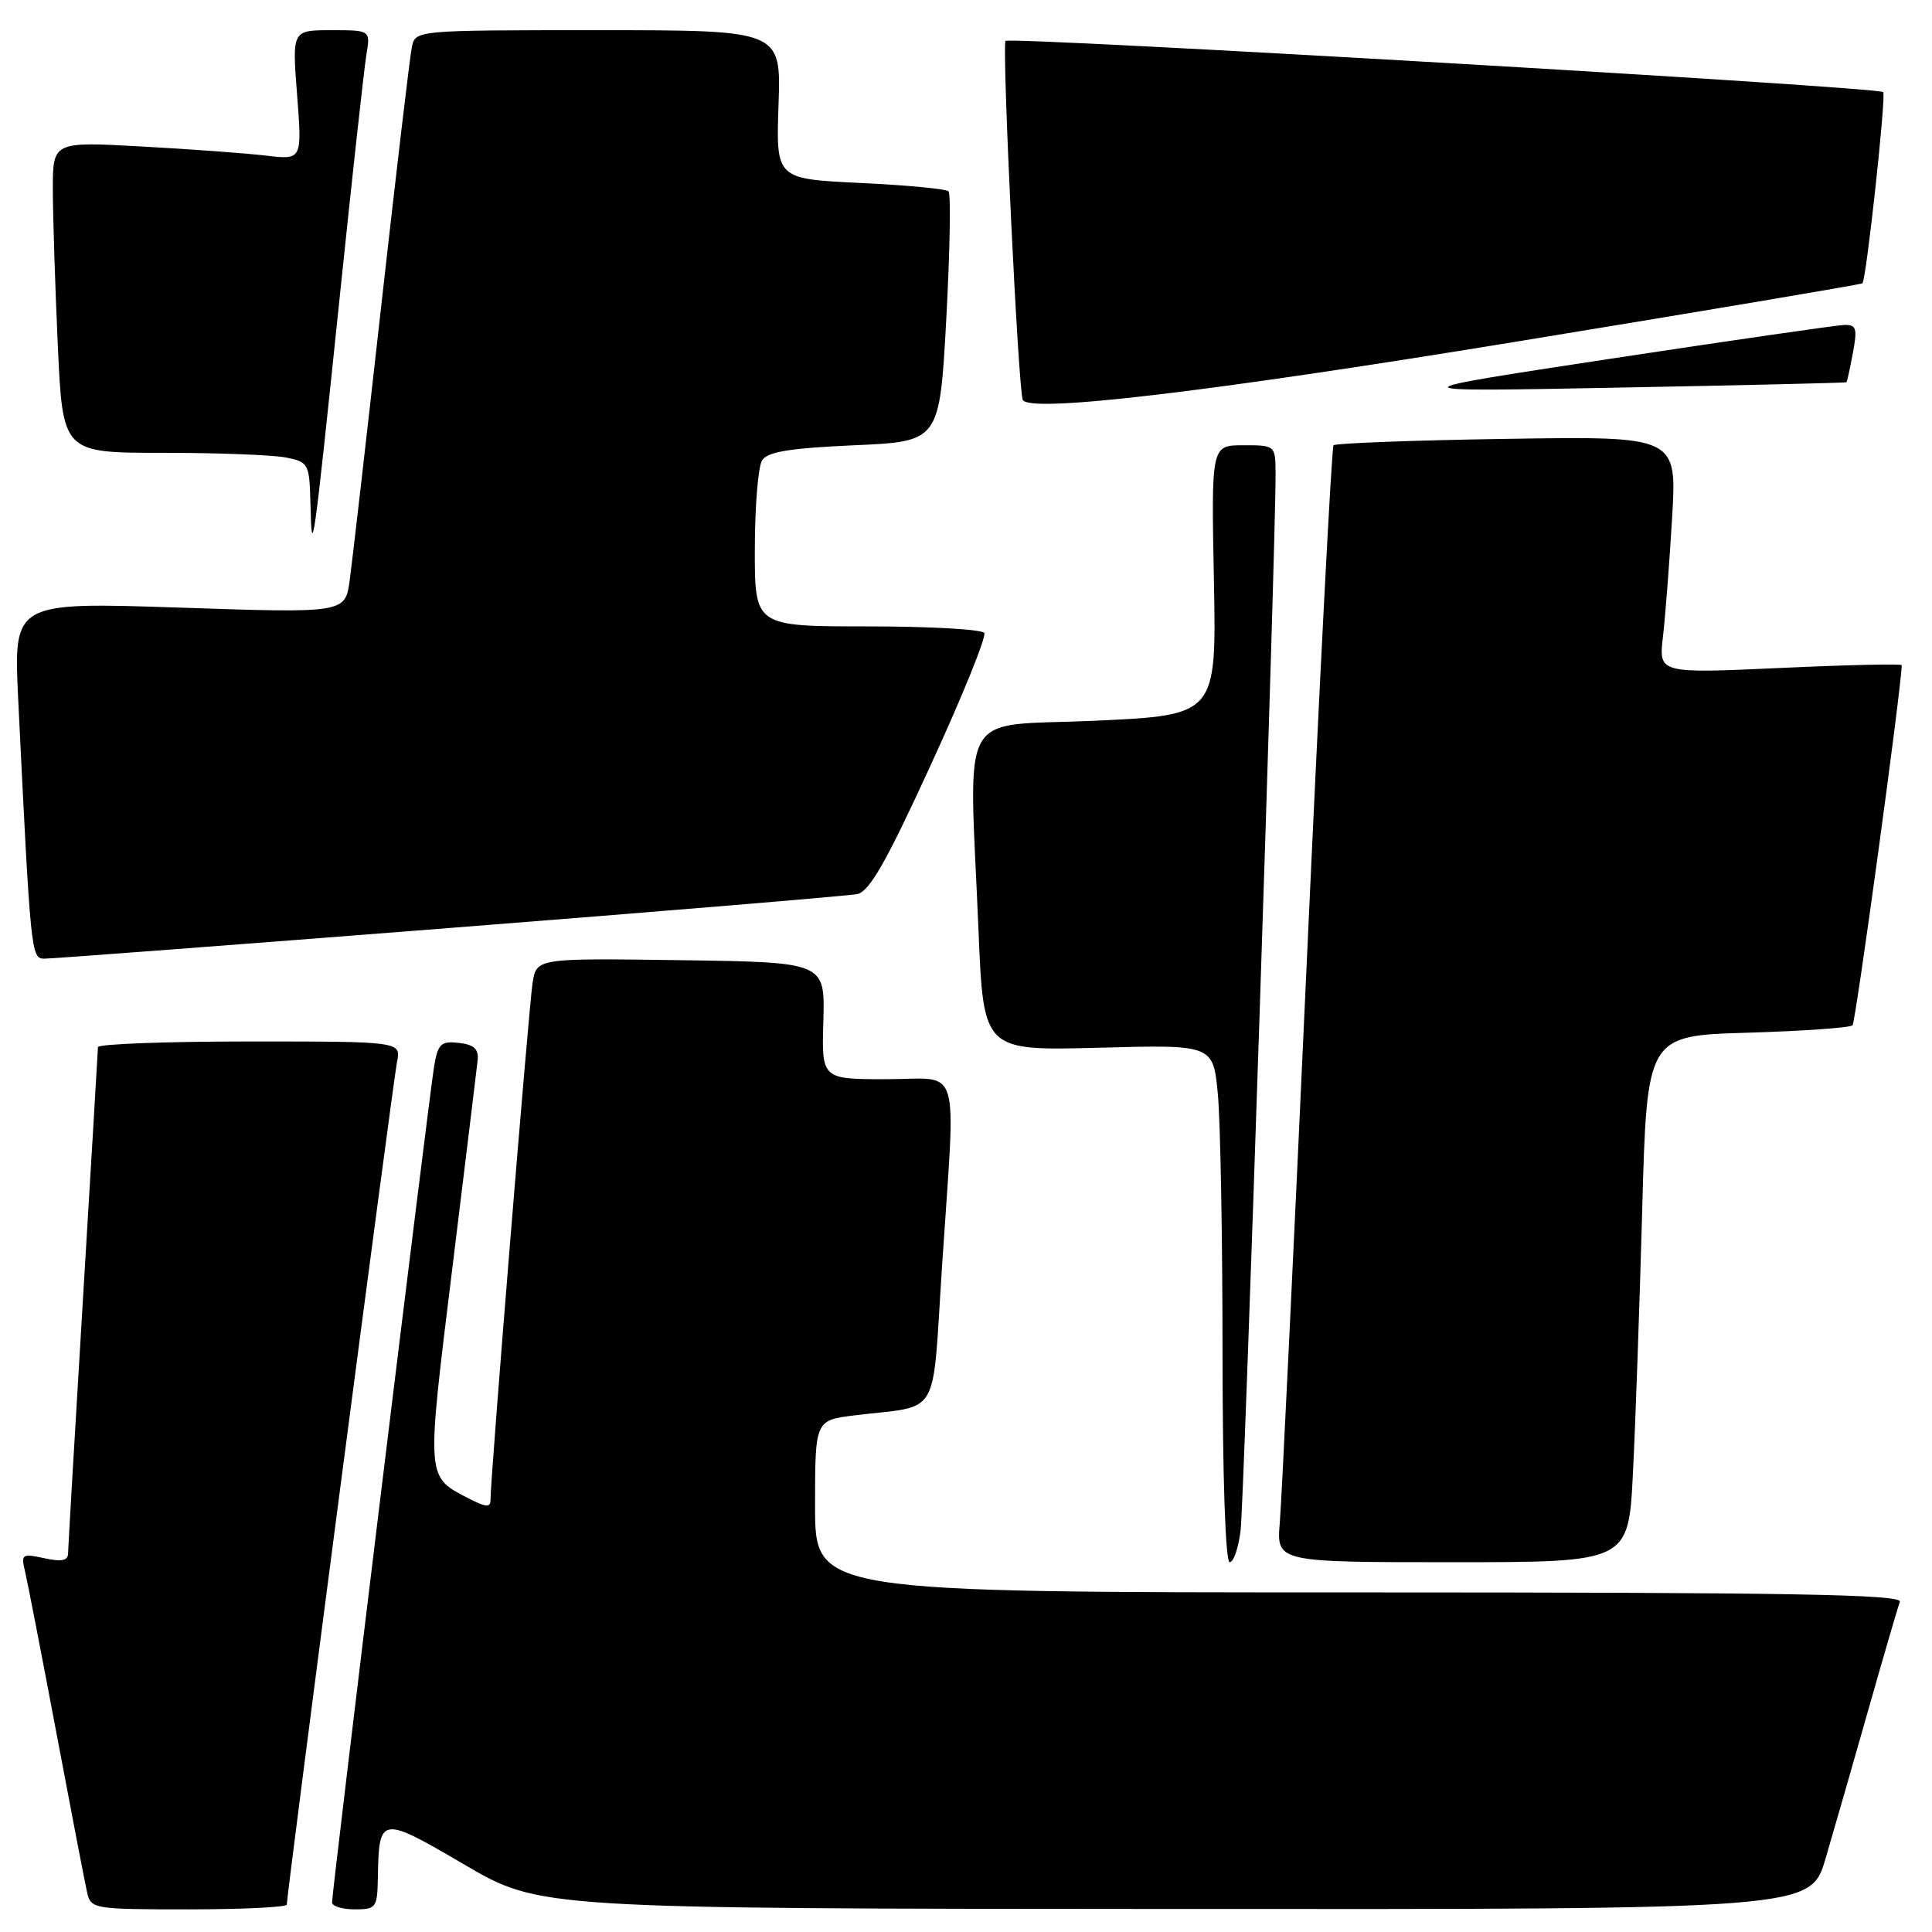 <?xml version="1.0" encoding="UTF-8" standalone="no"?>
<!DOCTYPE svg PUBLIC "-//W3C//DTD SVG 1.1//EN" "http://www.w3.org/Graphics/SVG/1.1/DTD/svg11.dtd" >
<svg xmlns="http://www.w3.org/2000/svg" xmlns:xlink="http://www.w3.org/1999/xlink" version="1.1" viewBox="0 0 256 256">
 <g >
 <path fill="currentColor"
d=" M 38.00 252.37 C 38.00 250.97 52.08 143.31 52.60 140.75 C 53.16 138.00 53.16 138.00 33.08 138.00 C 22.04 138.00 12.99 138.34 12.98 138.75 C 12.97 139.16 12.08 154.12 11.00 172.00 C 9.92 189.88 9.03 205.10 9.02 205.83 C 9.01 206.80 8.15 206.97 5.86 206.47 C 2.95 205.83 2.77 205.95 3.30 208.14 C 3.61 209.44 5.48 219.05 7.45 229.50 C 9.42 239.95 11.26 249.51 11.54 250.75 C 12.03 252.94 12.37 253.00 25.02 253.00 C 32.16 253.00 38.00 252.71 38.00 252.37 Z  M 50.07 248.75 C 50.21 240.60 50.42 240.56 61.50 247.05 C 71.50 252.91 71.50 252.91 155.71 252.95 C 239.92 253.00 239.92 253.00 241.90 246.25 C 242.99 242.54 245.55 233.65 247.58 226.50 C 249.61 219.35 251.48 212.94 251.74 212.25 C 252.12 211.26 237.38 211.00 180.11 211.00 C 108.00 211.00 108.00 211.00 108.00 199.59 C 108.00 188.19 108.00 188.19 113.25 187.54 C 124.79 186.12 123.47 188.39 124.83 167.71 C 126.65 140.12 127.52 143.00 117.43 143.00 C 108.87 143.00 108.87 143.00 109.10 135.25 C 109.32 127.50 109.32 127.50 90.21 127.23 C 71.10 126.96 71.10 126.96 70.57 130.23 C 70.08 133.32 64.97 196.06 64.99 198.78 C 65.00 199.77 64.37 199.72 62.18 198.59 C 56.42 195.61 56.47 196.28 59.91 168.25 C 61.65 154.09 63.17 141.60 63.29 140.50 C 63.45 139.01 62.82 138.42 60.81 138.19 C 58.45 137.92 58.04 138.30 57.54 141.19 C 56.91 144.76 44.00 250.54 44.00 252.07 C 44.00 252.58 45.35 253.00 47.00 253.00 C 49.85 253.00 50.00 252.79 50.07 248.75 Z  M 164.39 202.75 C 164.85 198.85 169.08 71.32 169.02 62.75 C 169.00 59.01 168.99 59.00 164.75 59.00 C 160.50 59.00 160.50 59.00 160.85 76.88 C 161.19 94.76 161.19 94.76 145.10 95.50 C 126.64 96.34 128.41 93.14 129.66 123.37 C 130.32 139.23 130.32 139.23 145.54 138.83 C 160.75 138.42 160.75 138.42 161.37 144.96 C 161.71 148.56 161.99 163.99 161.99 179.25 C 162.00 195.87 162.38 207.00 162.94 207.00 C 163.46 207.00 164.11 205.09 164.39 202.75 Z  M 216.37 195.25 C 216.70 188.79 217.25 173.09 217.60 160.36 C 218.23 137.23 218.23 137.23 231.56 136.84 C 238.89 136.62 245.15 136.18 245.47 135.86 C 245.89 135.44 251.94 91.16 251.99 88.14 C 252.00 87.94 244.75 88.10 235.89 88.51 C 219.78 89.24 219.78 89.24 220.35 84.37 C 220.66 81.69 221.21 74.62 221.56 68.65 C 222.21 57.80 222.21 57.80 199.69 58.15 C 187.30 58.34 176.96 58.73 176.70 59.00 C 176.45 59.27 174.84 90.33 173.13 128.00 C 171.42 165.68 169.82 198.86 169.58 201.75 C 169.14 207.00 169.14 207.00 192.46 207.00 C 215.78 207.00 215.78 207.00 216.37 195.25 Z  M 59.50 122.97 C 88.10 120.73 112.44 118.70 113.59 118.47 C 115.20 118.14 117.46 114.18 123.32 101.39 C 127.53 92.24 130.72 84.36 130.42 83.87 C 130.13 83.39 123.16 83.00 114.94 83.00 C 100.00 83.00 100.00 83.00 100.02 72.75 C 100.02 67.11 100.46 61.83 100.98 61.00 C 101.69 59.86 104.67 59.38 113.21 59.00 C 124.50 58.50 124.50 58.50 125.39 42.22 C 125.87 33.26 126.01 25.67 125.68 25.35 C 125.36 25.03 120.09 24.53 113.96 24.24 C 102.82 23.71 102.82 23.71 103.16 13.85 C 103.50 4.00 103.50 4.00 79.27 4.00 C 55.04 4.00 55.04 4.00 54.57 6.25 C 54.31 7.49 52.49 22.90 50.52 40.50 C 48.55 58.10 46.67 74.47 46.34 76.87 C 45.74 81.25 45.74 81.25 23.76 80.51 C 1.79 79.78 1.79 79.78 2.41 92.64 C 4.06 126.45 4.12 127.00 5.86 127.03 C 6.76 127.04 30.90 125.21 59.50 122.97 Z  M 45.00 39.50 C 46.65 23.55 48.25 9.04 48.55 7.25 C 49.09 4.00 49.09 4.00 43.90 4.00 C 38.70 4.00 38.70 4.00 39.37 12.60 C 40.03 21.19 40.03 21.19 35.26 20.62 C 32.64 20.31 25.21 19.76 18.75 19.41 C 7.00 18.76 7.00 18.76 7.00 25.13 C 7.01 28.63 7.30 37.91 7.66 45.75 C 8.31 60.00 8.31 60.00 21.53 60.00 C 28.80 60.00 36.16 60.28 37.88 60.62 C 40.91 61.23 41.00 61.41 41.14 66.88 C 41.32 74.40 41.51 73.06 45.00 39.50 Z  M 200.50 45.34 C 225.80 41.20 246.63 37.69 246.78 37.54 C 247.30 37.04 249.95 12.62 249.53 12.20 C 248.86 11.52 133.84 4.82 133.24 5.42 C 132.73 5.94 134.93 51.95 135.53 53.00 C 136.51 54.74 159.95 51.97 200.50 45.34 Z  M 244.66 50.65 C 244.75 50.57 245.14 48.81 245.52 46.75 C 246.13 43.50 245.98 43.01 244.36 43.06 C 243.34 43.09 229.45 45.10 213.50 47.52 C 184.50 51.93 184.50 51.93 214.50 51.36 C 231.00 51.05 244.57 50.73 244.66 50.65 Z "/>
</g>
</svg>
